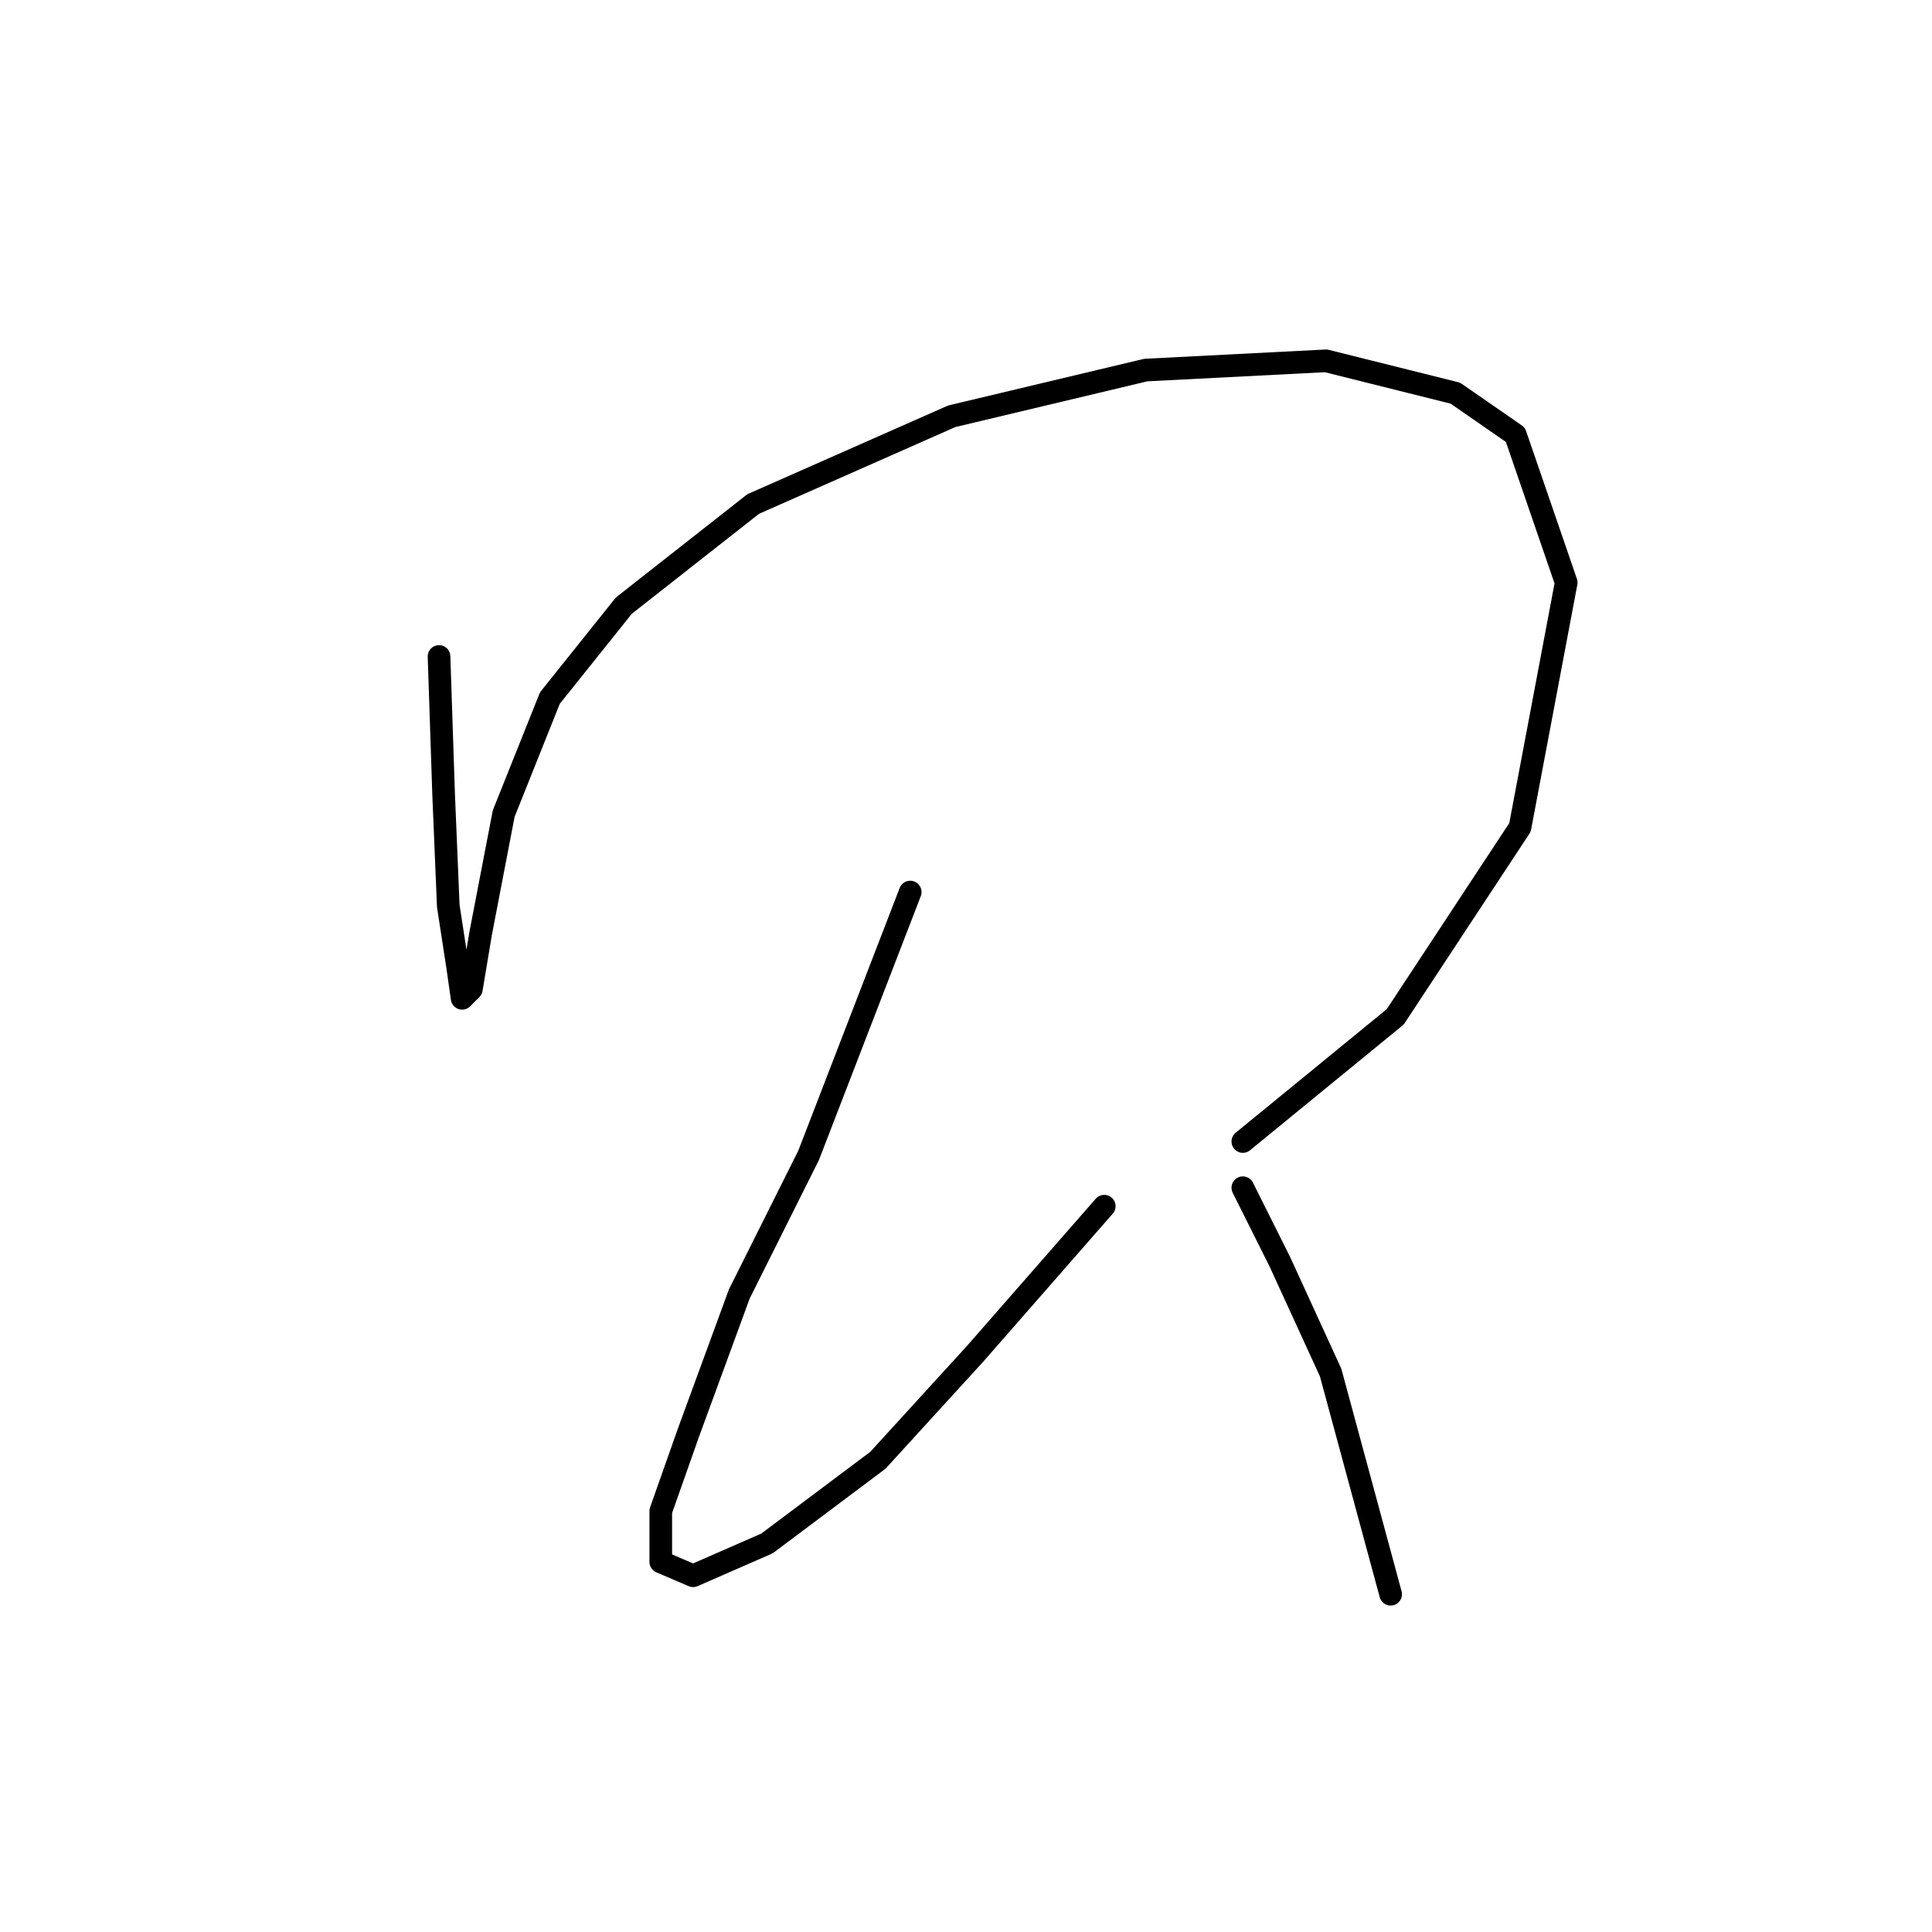 <?xml version="1.0" standalone="no"?>
    <svg width="256" height="256" xmlns="http://www.w3.org/2000/svg" version="1.1">
    <polyline stroke="black" stroke-width="3" stroke-linecap="round" fill="transparent" stroke-linejoin="round" points="58.174 86.986 58.786 105.349 59.398 120.04 60.622 127.997 61.235 132.282 62.459 131.058 63.683 123.713 66.744 107.798 72.865 92.495 82.659 80.253 99.798 66.786 126.119 55.156 151.827 49.035 175.7 47.811 192.839 52.095 200.796 57.604 207.53 77.192 201.408 109.634 184.881 134.731 164.682 151.258 164.682 151.258 " />
        <polyline stroke="black" stroke-width="3" stroke-linecap="round" fill="transparent" stroke-linejoin="round" points="120.61 118.204 107.143 153.094 97.961 171.457 91.228 189.821 87.555 200.227 87.555 206.96 91.84 208.796 101.634 204.512 116.325 193.494 129.179 179.415 146.318 159.827 146.318 159.827 " />
        <polyline stroke="black" stroke-width="3" stroke-linecap="round" fill="transparent" stroke-linejoin="round" points="164.682 157.379 169.579 167.173 176.312 181.863 184.269 211.245 184.269 211.245 " />
        </svg>
